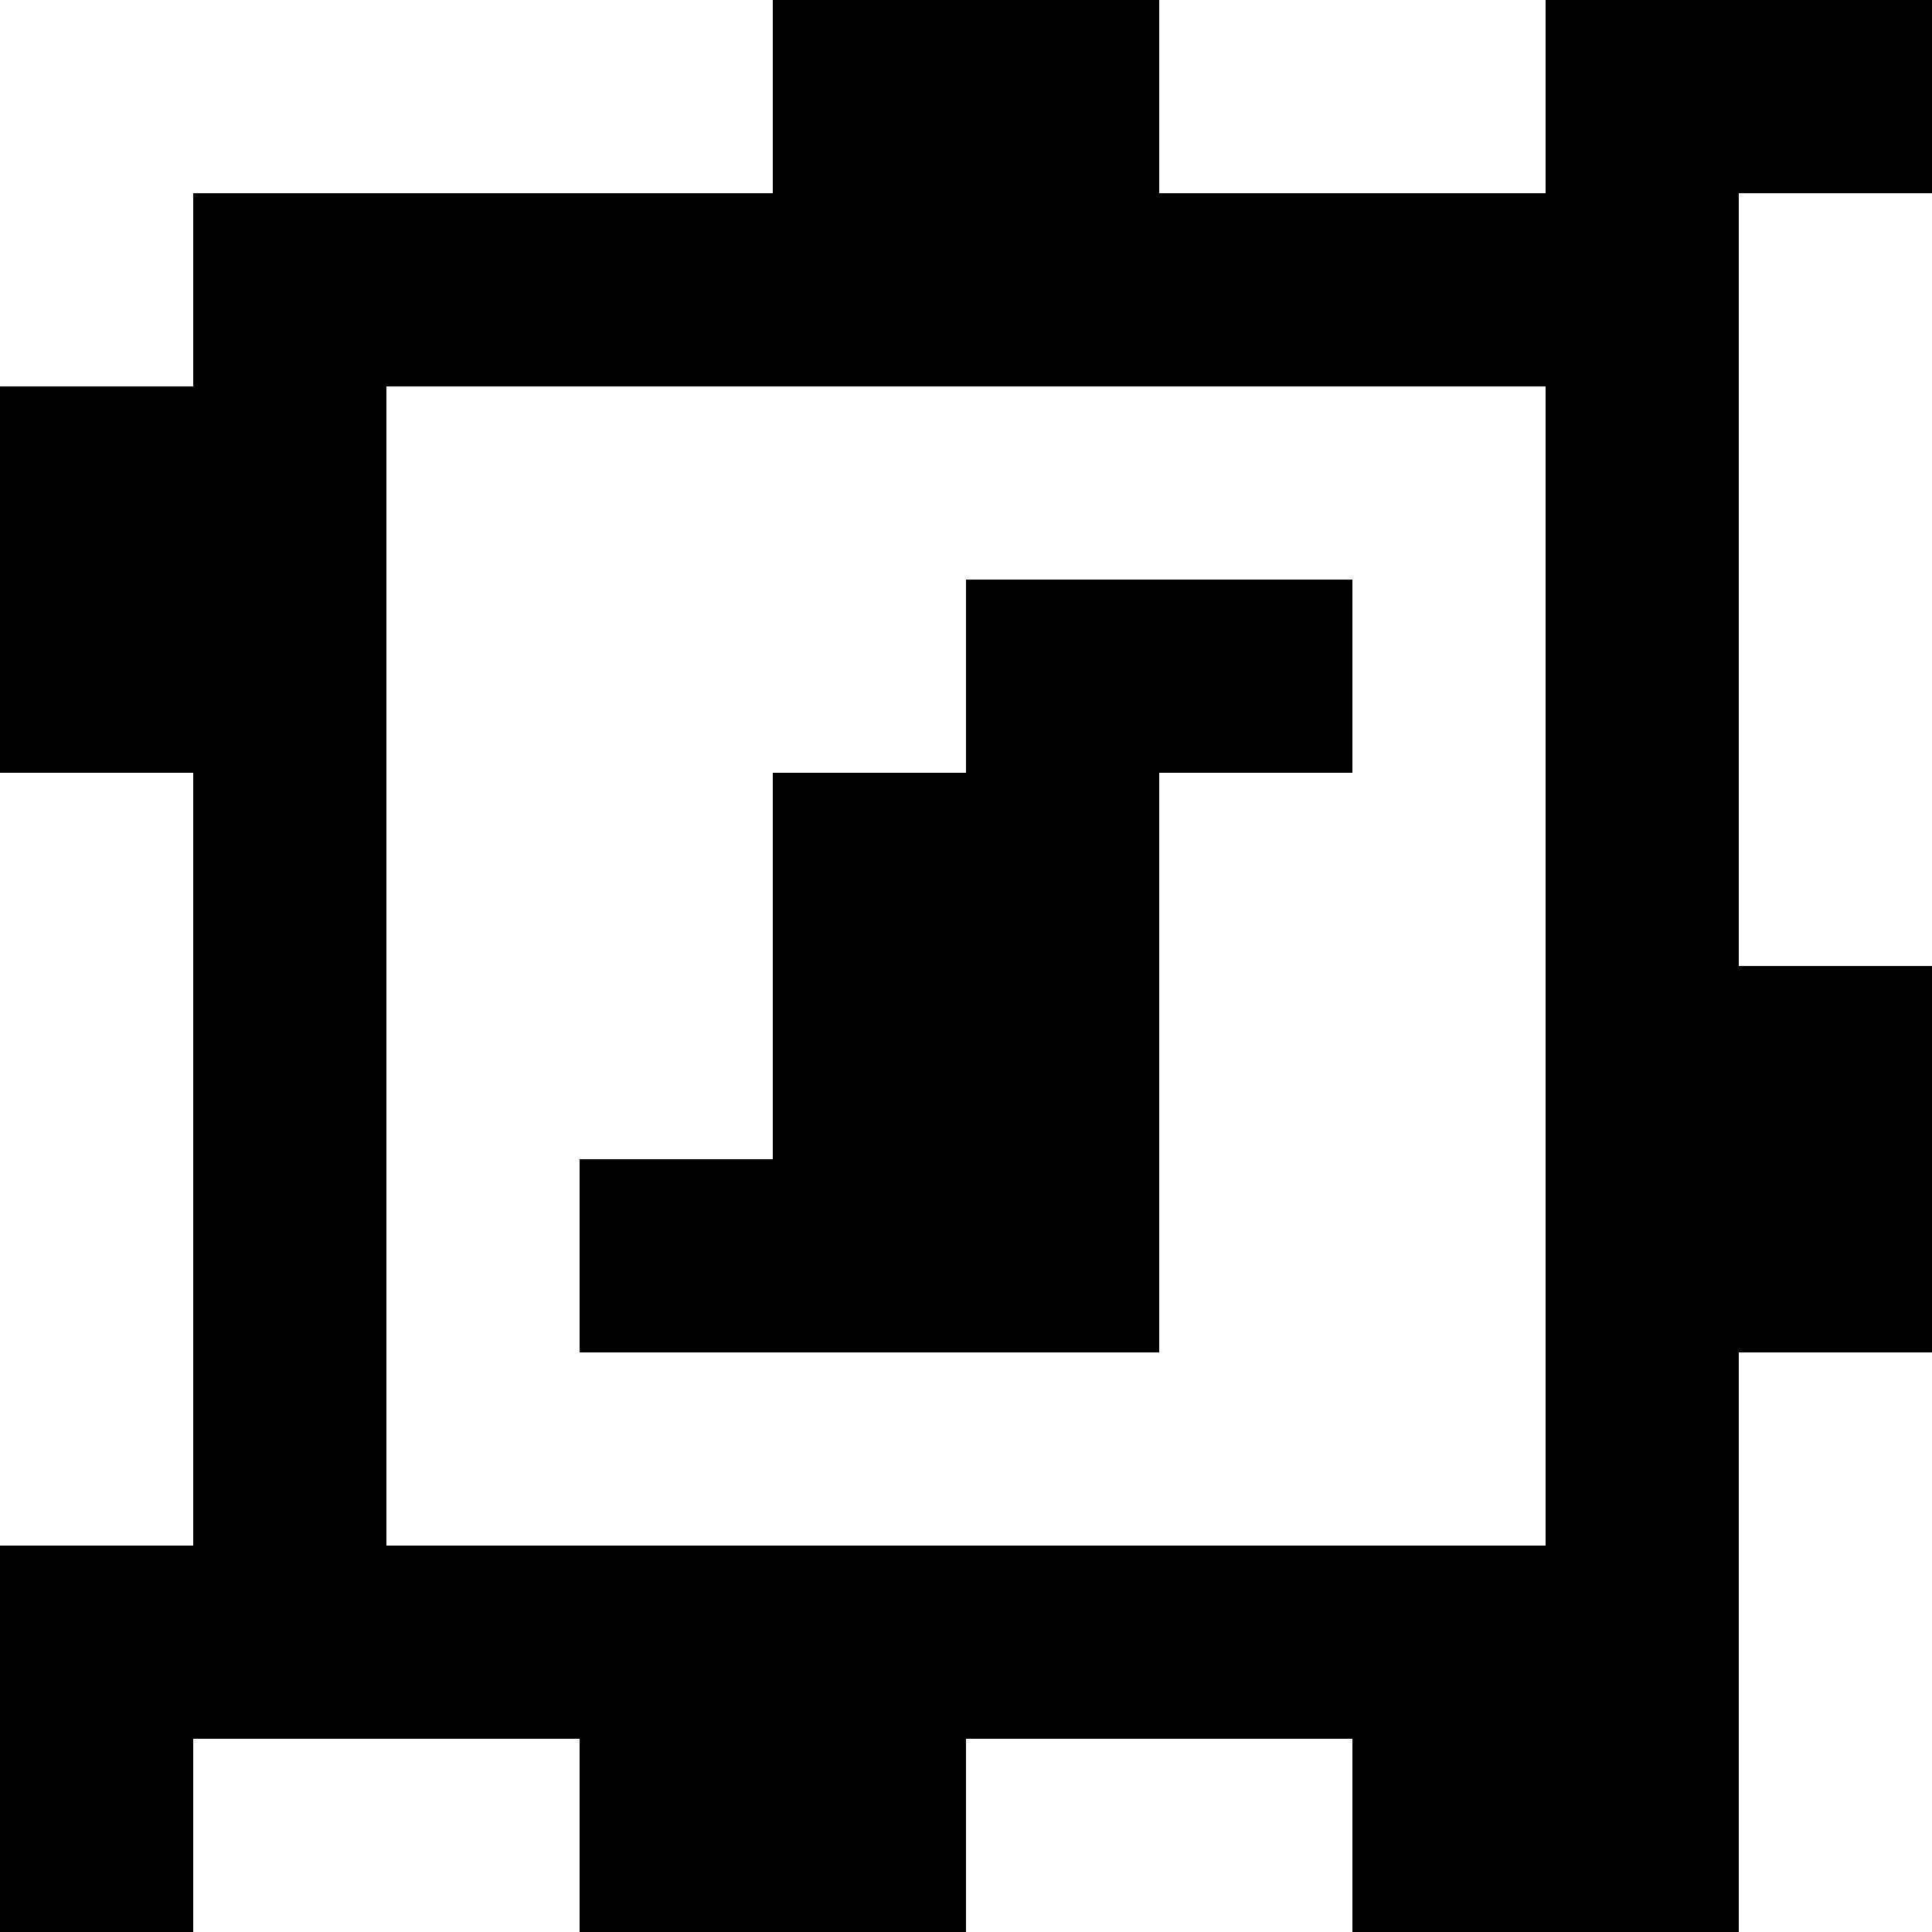 <?xml version="1.0" standalone="yes"?>
<svg xmlns="http://www.w3.org/2000/svg" width="100" height="100">
<rect width="100%" height="100%" fill="#808080" stroke="none"/>
<path style="fill:#ffffff; stroke:none;" d="M0 0L0 20L10 20L10 10L40 10L40 0L0 0z"/>
<path style="fill:#000000; stroke:none;" d="M40 0L40 10L10 10L10 20L0 20L0 40L10 40L10 80L0 80L0 100L10 100L10 90L30 90L30 100L50 100L50 90L70 90L70 100L90 100L90 70L100 70L100 50L90 50L90 10L100 10L100 0L80 0L80 10L60 10L60 0L40 0z"/>
<path style="fill:#ffffff; stroke:none;" d="M60 0L60 10L80 10L80 0L60 0M90 10L90 50L100 50L100 10L90 10M20 20L20 80L80 80L80 20L20 20z"/>
<path style="fill:#000000; stroke:none;" d="M50 30L50 40L40 40L40 60L30 60L30 70L60 70L60 40L70 40L70 30L50 30z"/>
<path style="fill:#ffffff; stroke:none;" d="M0 40L0 80L10 80L10 40L0 40M90 70L90 100L100 100L100 70L90 70M10 90L10 100L30 100L30 90L10 90M50 90L50 100L70 100L70 90L50 90z"/>
</svg>
